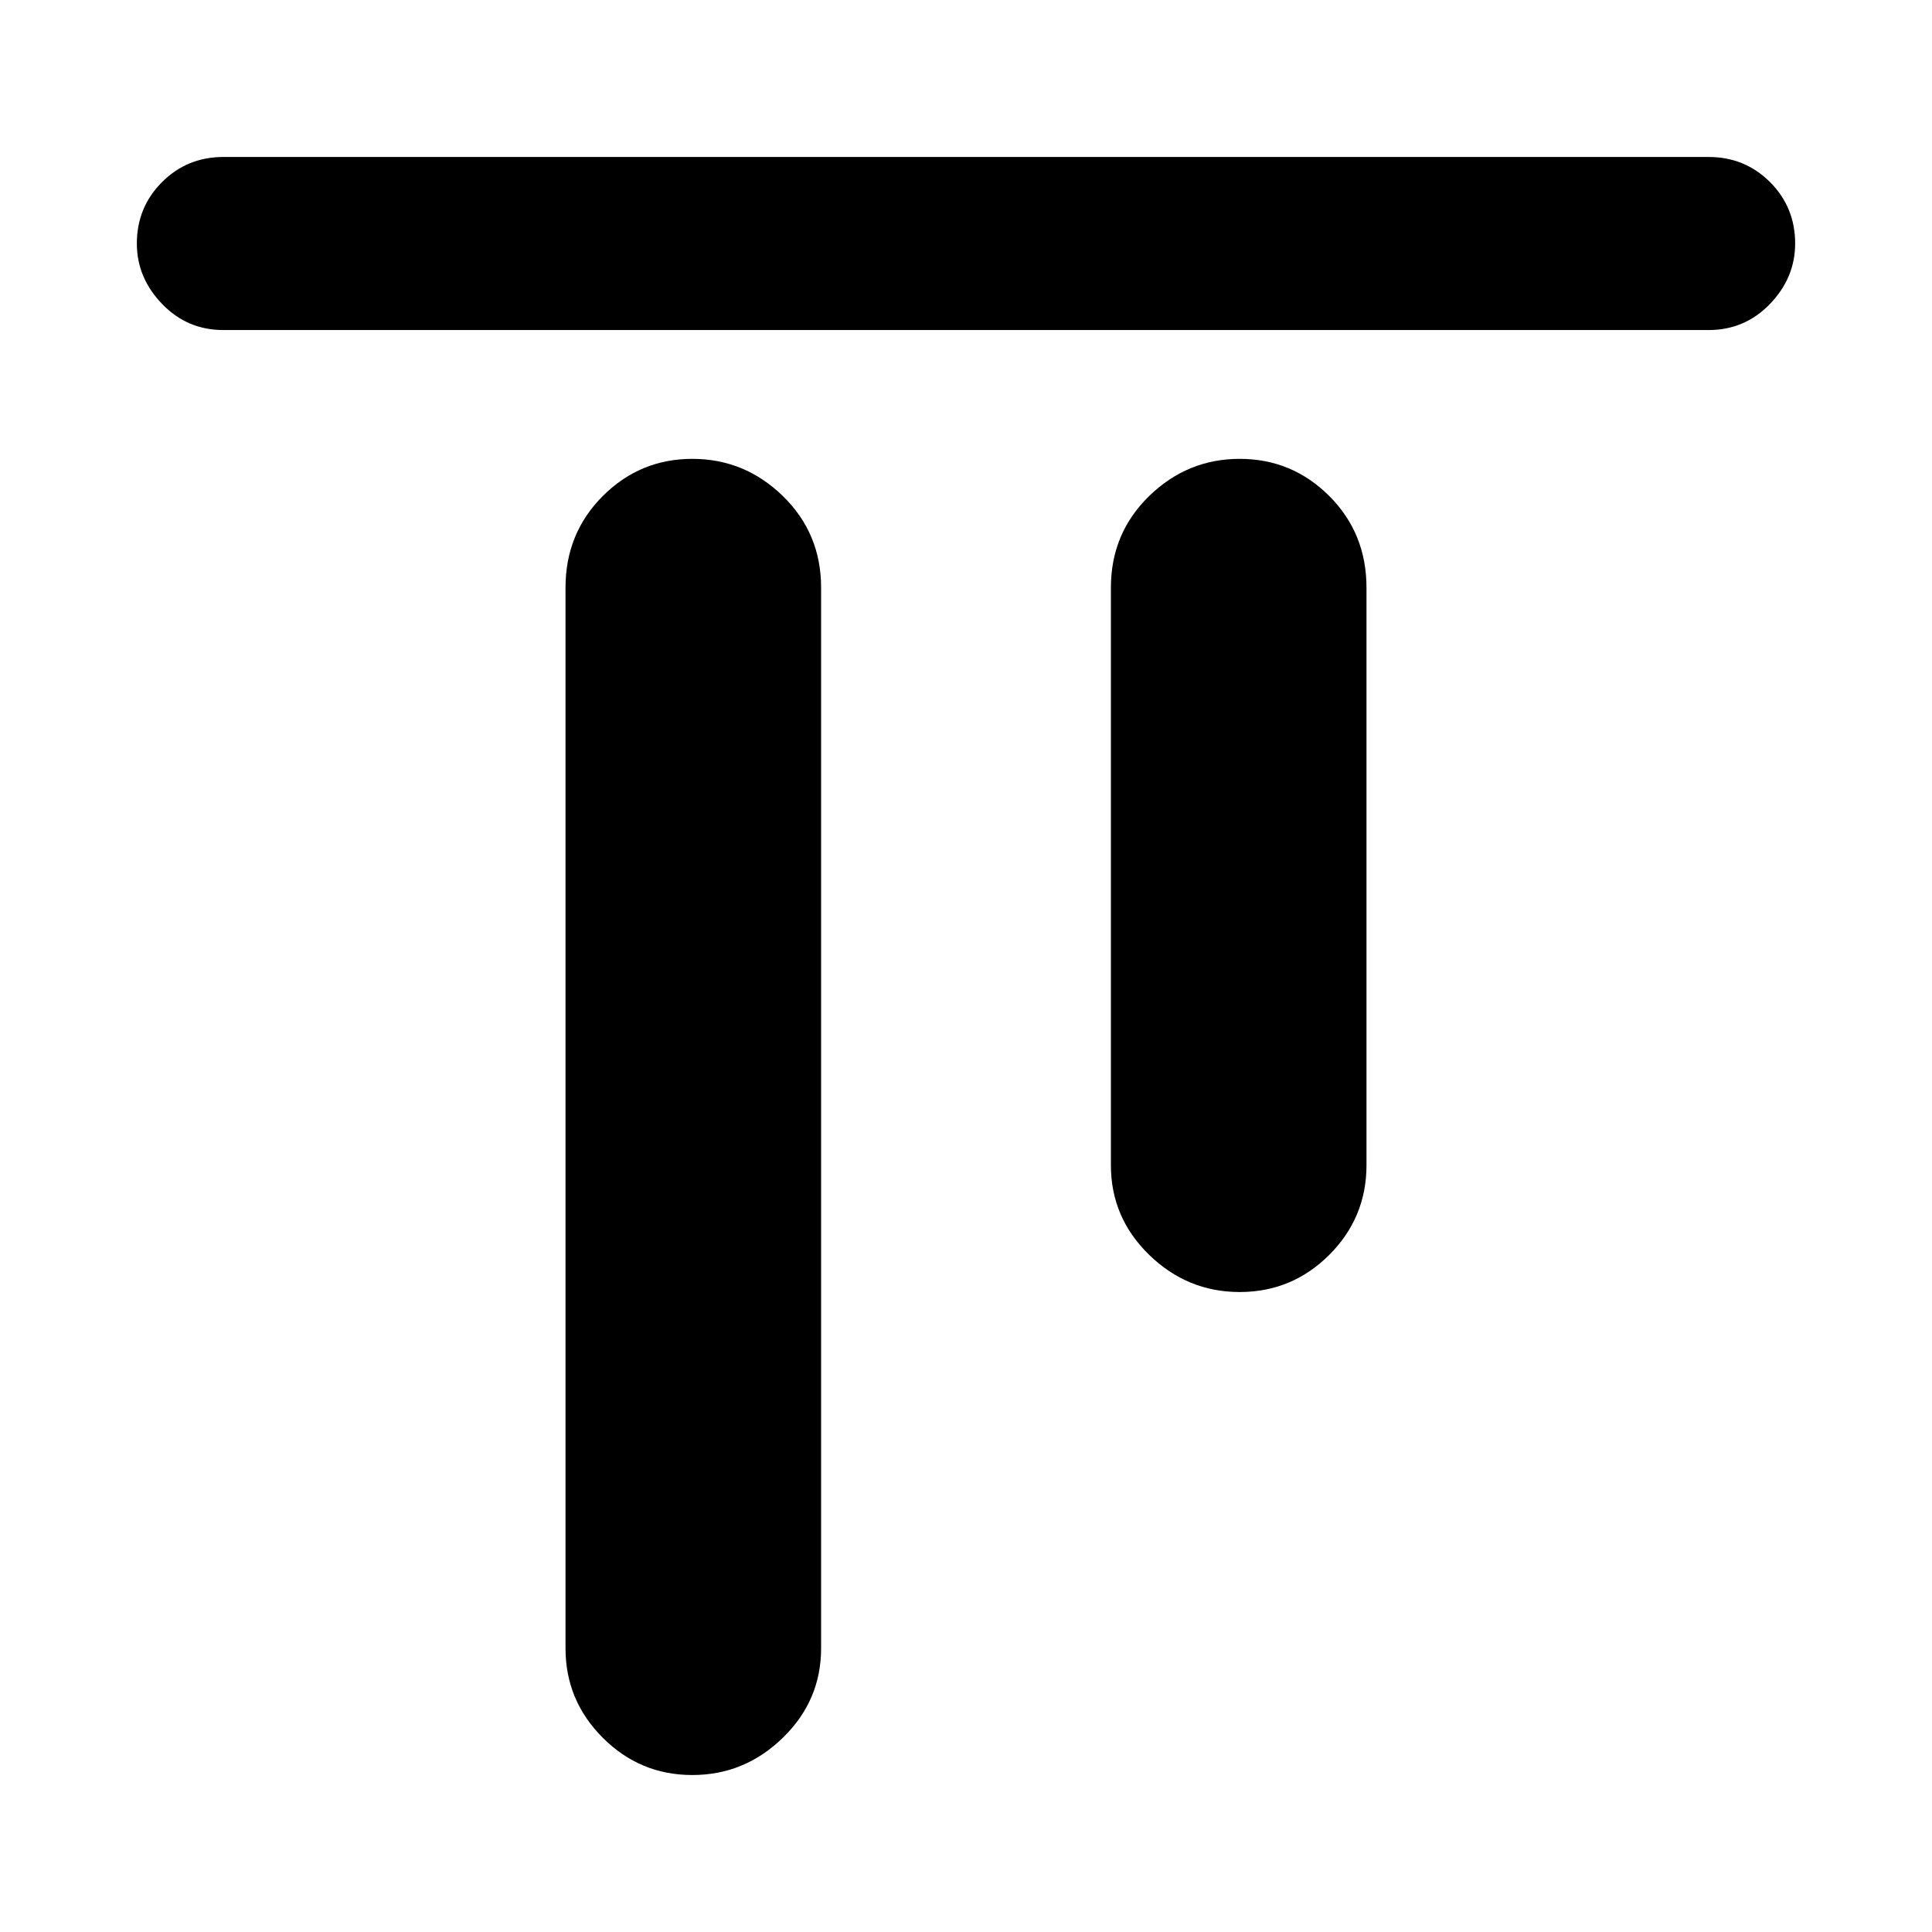 <svg xmlns="http://www.w3.org/2000/svg" height="24" width="24"><path d="M2.775 4.1q-.45 0-.762-.325-.313-.325-.313-.75 0-.45.313-.763.312-.312.762-.312h18.45q.45 0 .763.312.312.313.312.763 0 .425-.312.75-.313.325-.763.325ZM8.6 22.05q-.65 0-1.112-.463-.463-.462-.463-1.112V7.3q0-.675.463-1.138Q7.95 5.7 8.6 5.7q.65 0 1.125.462.475.463.475 1.138v13.175q0 .65-.475 1.112-.475.463-1.125.463Zm6.8-6q-.65 0-1.125-.462-.475-.463-.475-1.113V7.3q0-.675.475-1.138Q14.75 5.7 15.4 5.7t1.113.462q.462.463.462 1.138v7.175q0 .65-.462 1.113-.463.462-1.113.462Z"/></svg>